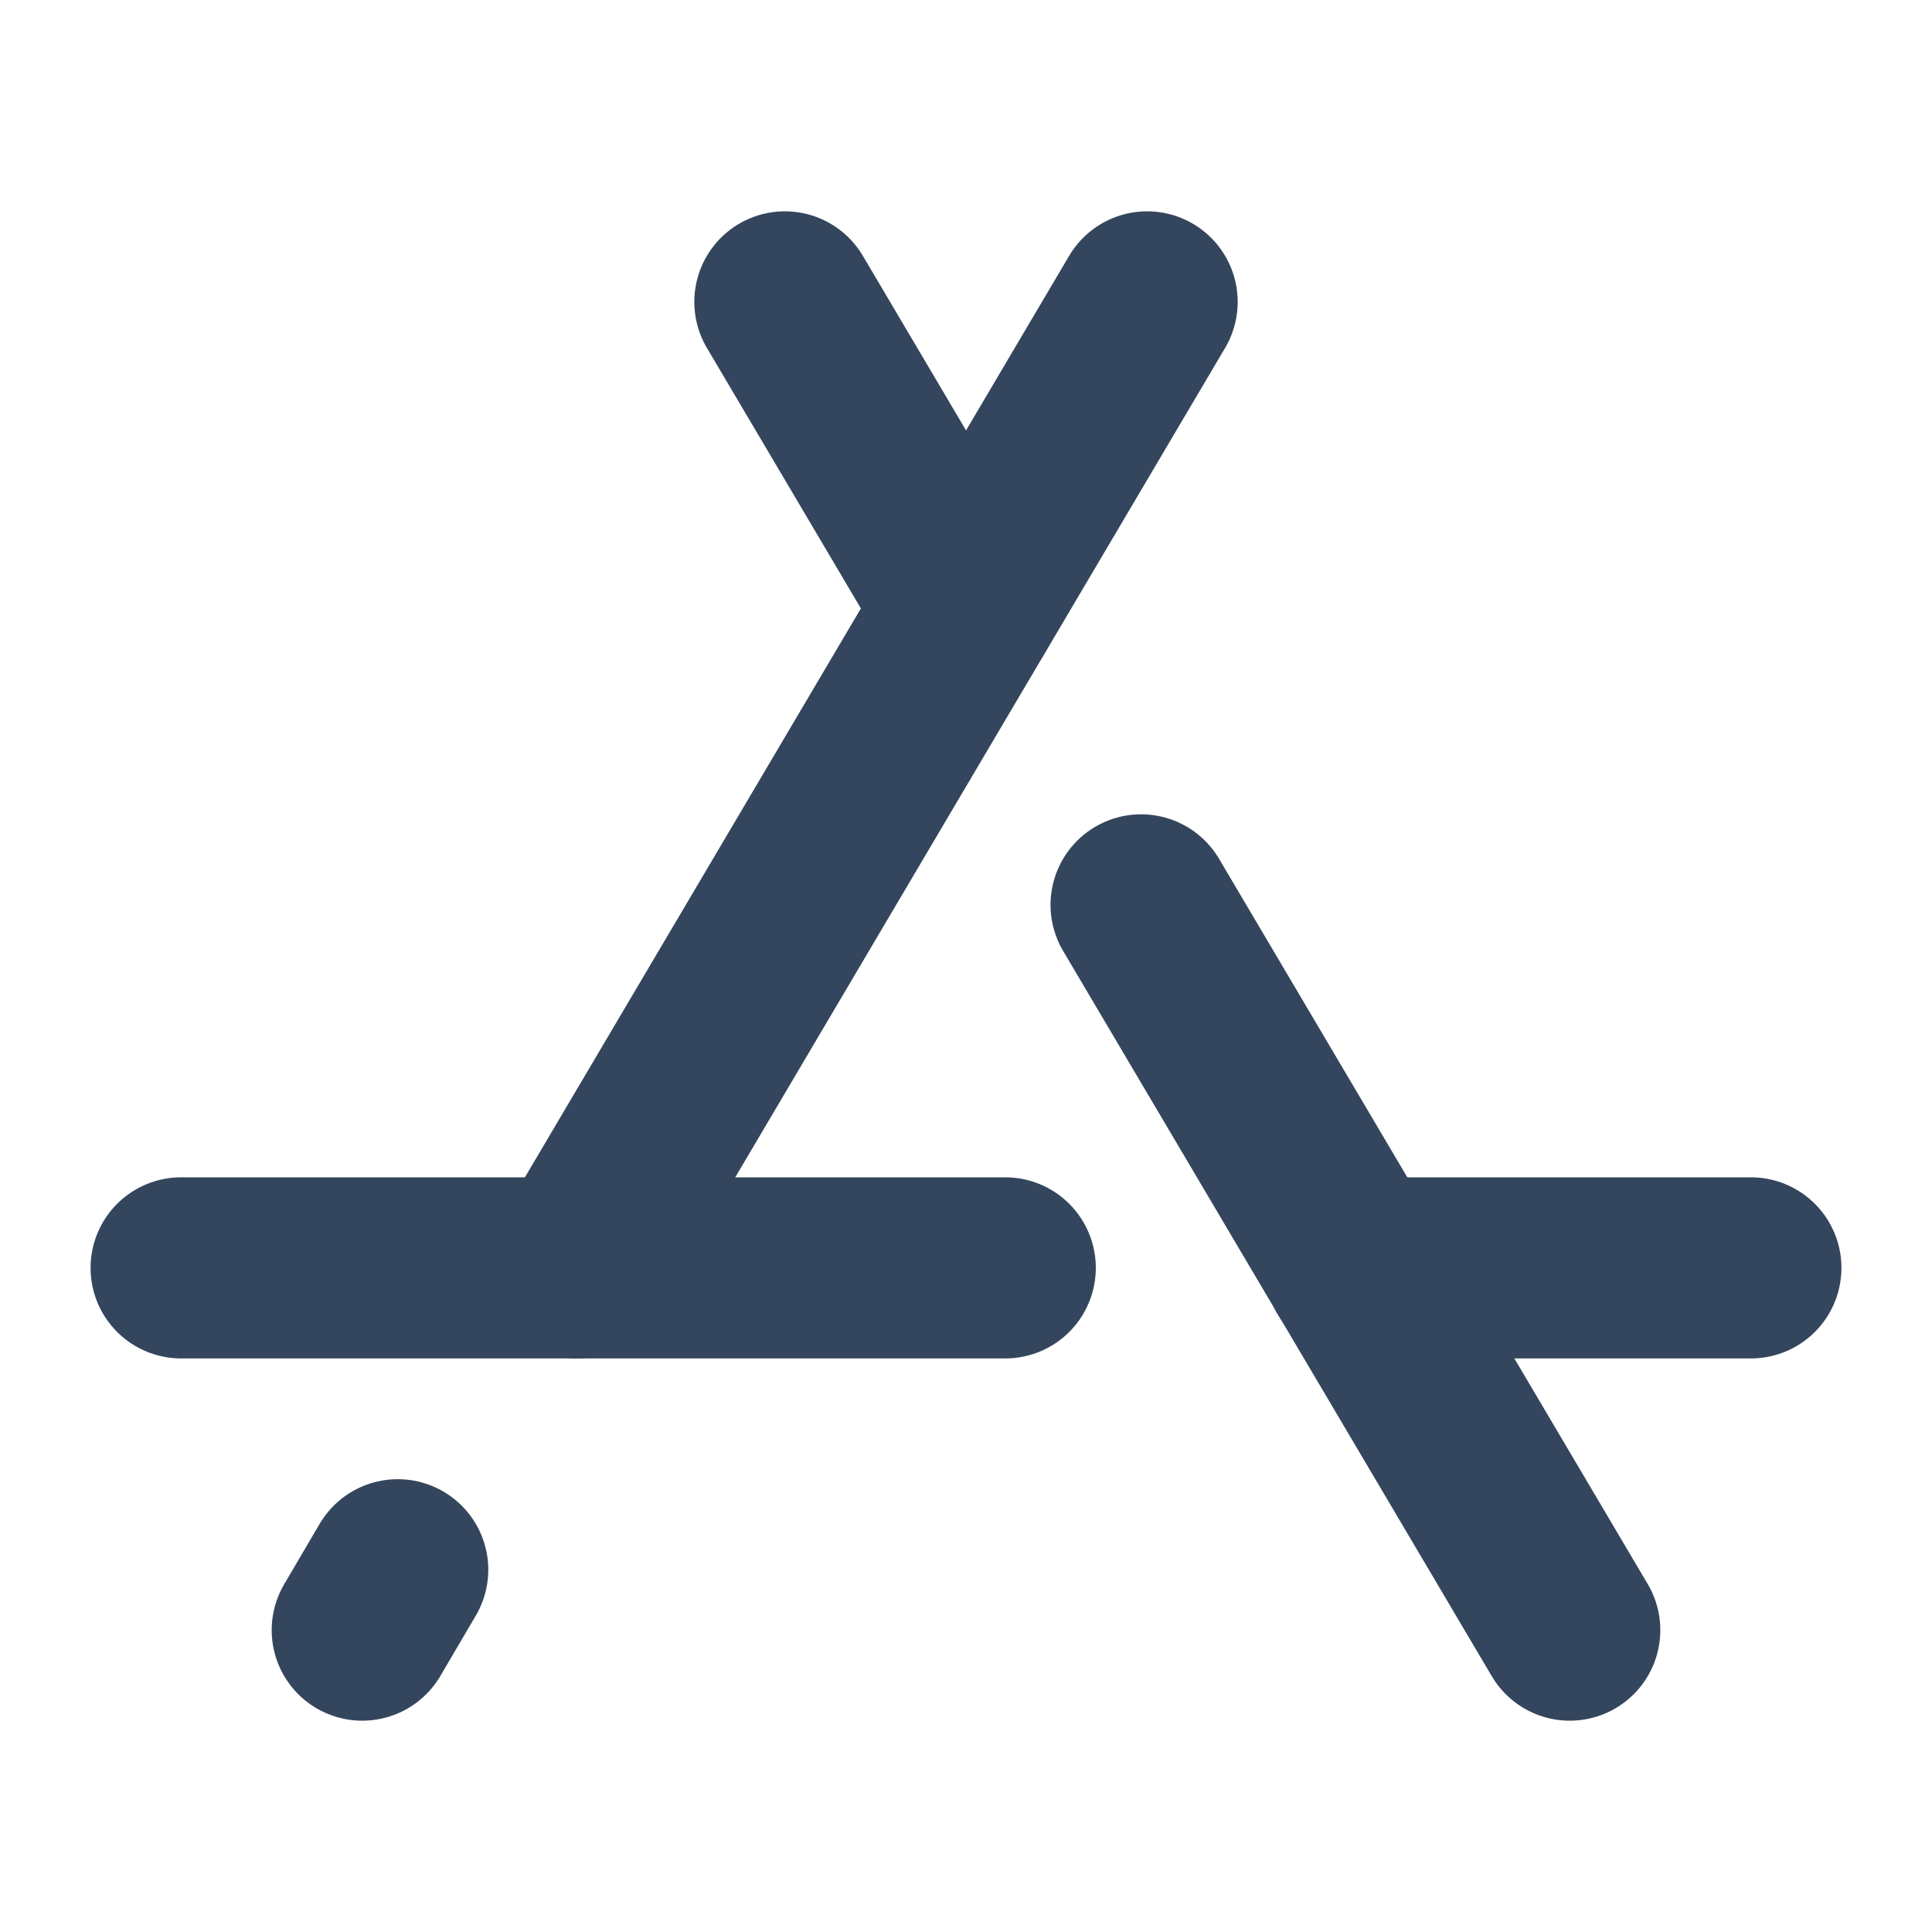 <svg xmlns="http://www.w3.org/2000/svg" width="192" height="192" fill="#34465d" viewBox="0 0 256 256"><rect width="256" height="256" fill="none"></rect><line x1="104" y1="40" x2="128" y2="80.6" fill="none" stroke="#34465d" stroke-linecap="round" stroke-linejoin="round" stroke-width="24"></line><line x1="152" y1="40" x2="76.4" y2="168" fill="none" stroke="#34465d" stroke-linecap="round" stroke-linejoin="round" stroke-width="24"></line><line x1="179.6" y1="168" x2="232" y2="168" fill="none" stroke="#34465d" stroke-linecap="round" stroke-linejoin="round" stroke-width="24"></line><line x1="151.2" y1="119.9" x2="208" y2="216" fill="none" stroke="#34465d" stroke-linecap="round" stroke-linejoin="round" stroke-width="24"></line><line x1="24" y1="168" x2="133.2" y2="168" fill="none" stroke="#34465d" stroke-linecap="round" stroke-linejoin="round" stroke-width="24"></line><line x1="52.7" y1="208" x2="48" y2="216" fill="none" stroke="#34465d" stroke-linecap="round" stroke-linejoin="round" stroke-width="24"></line></svg>